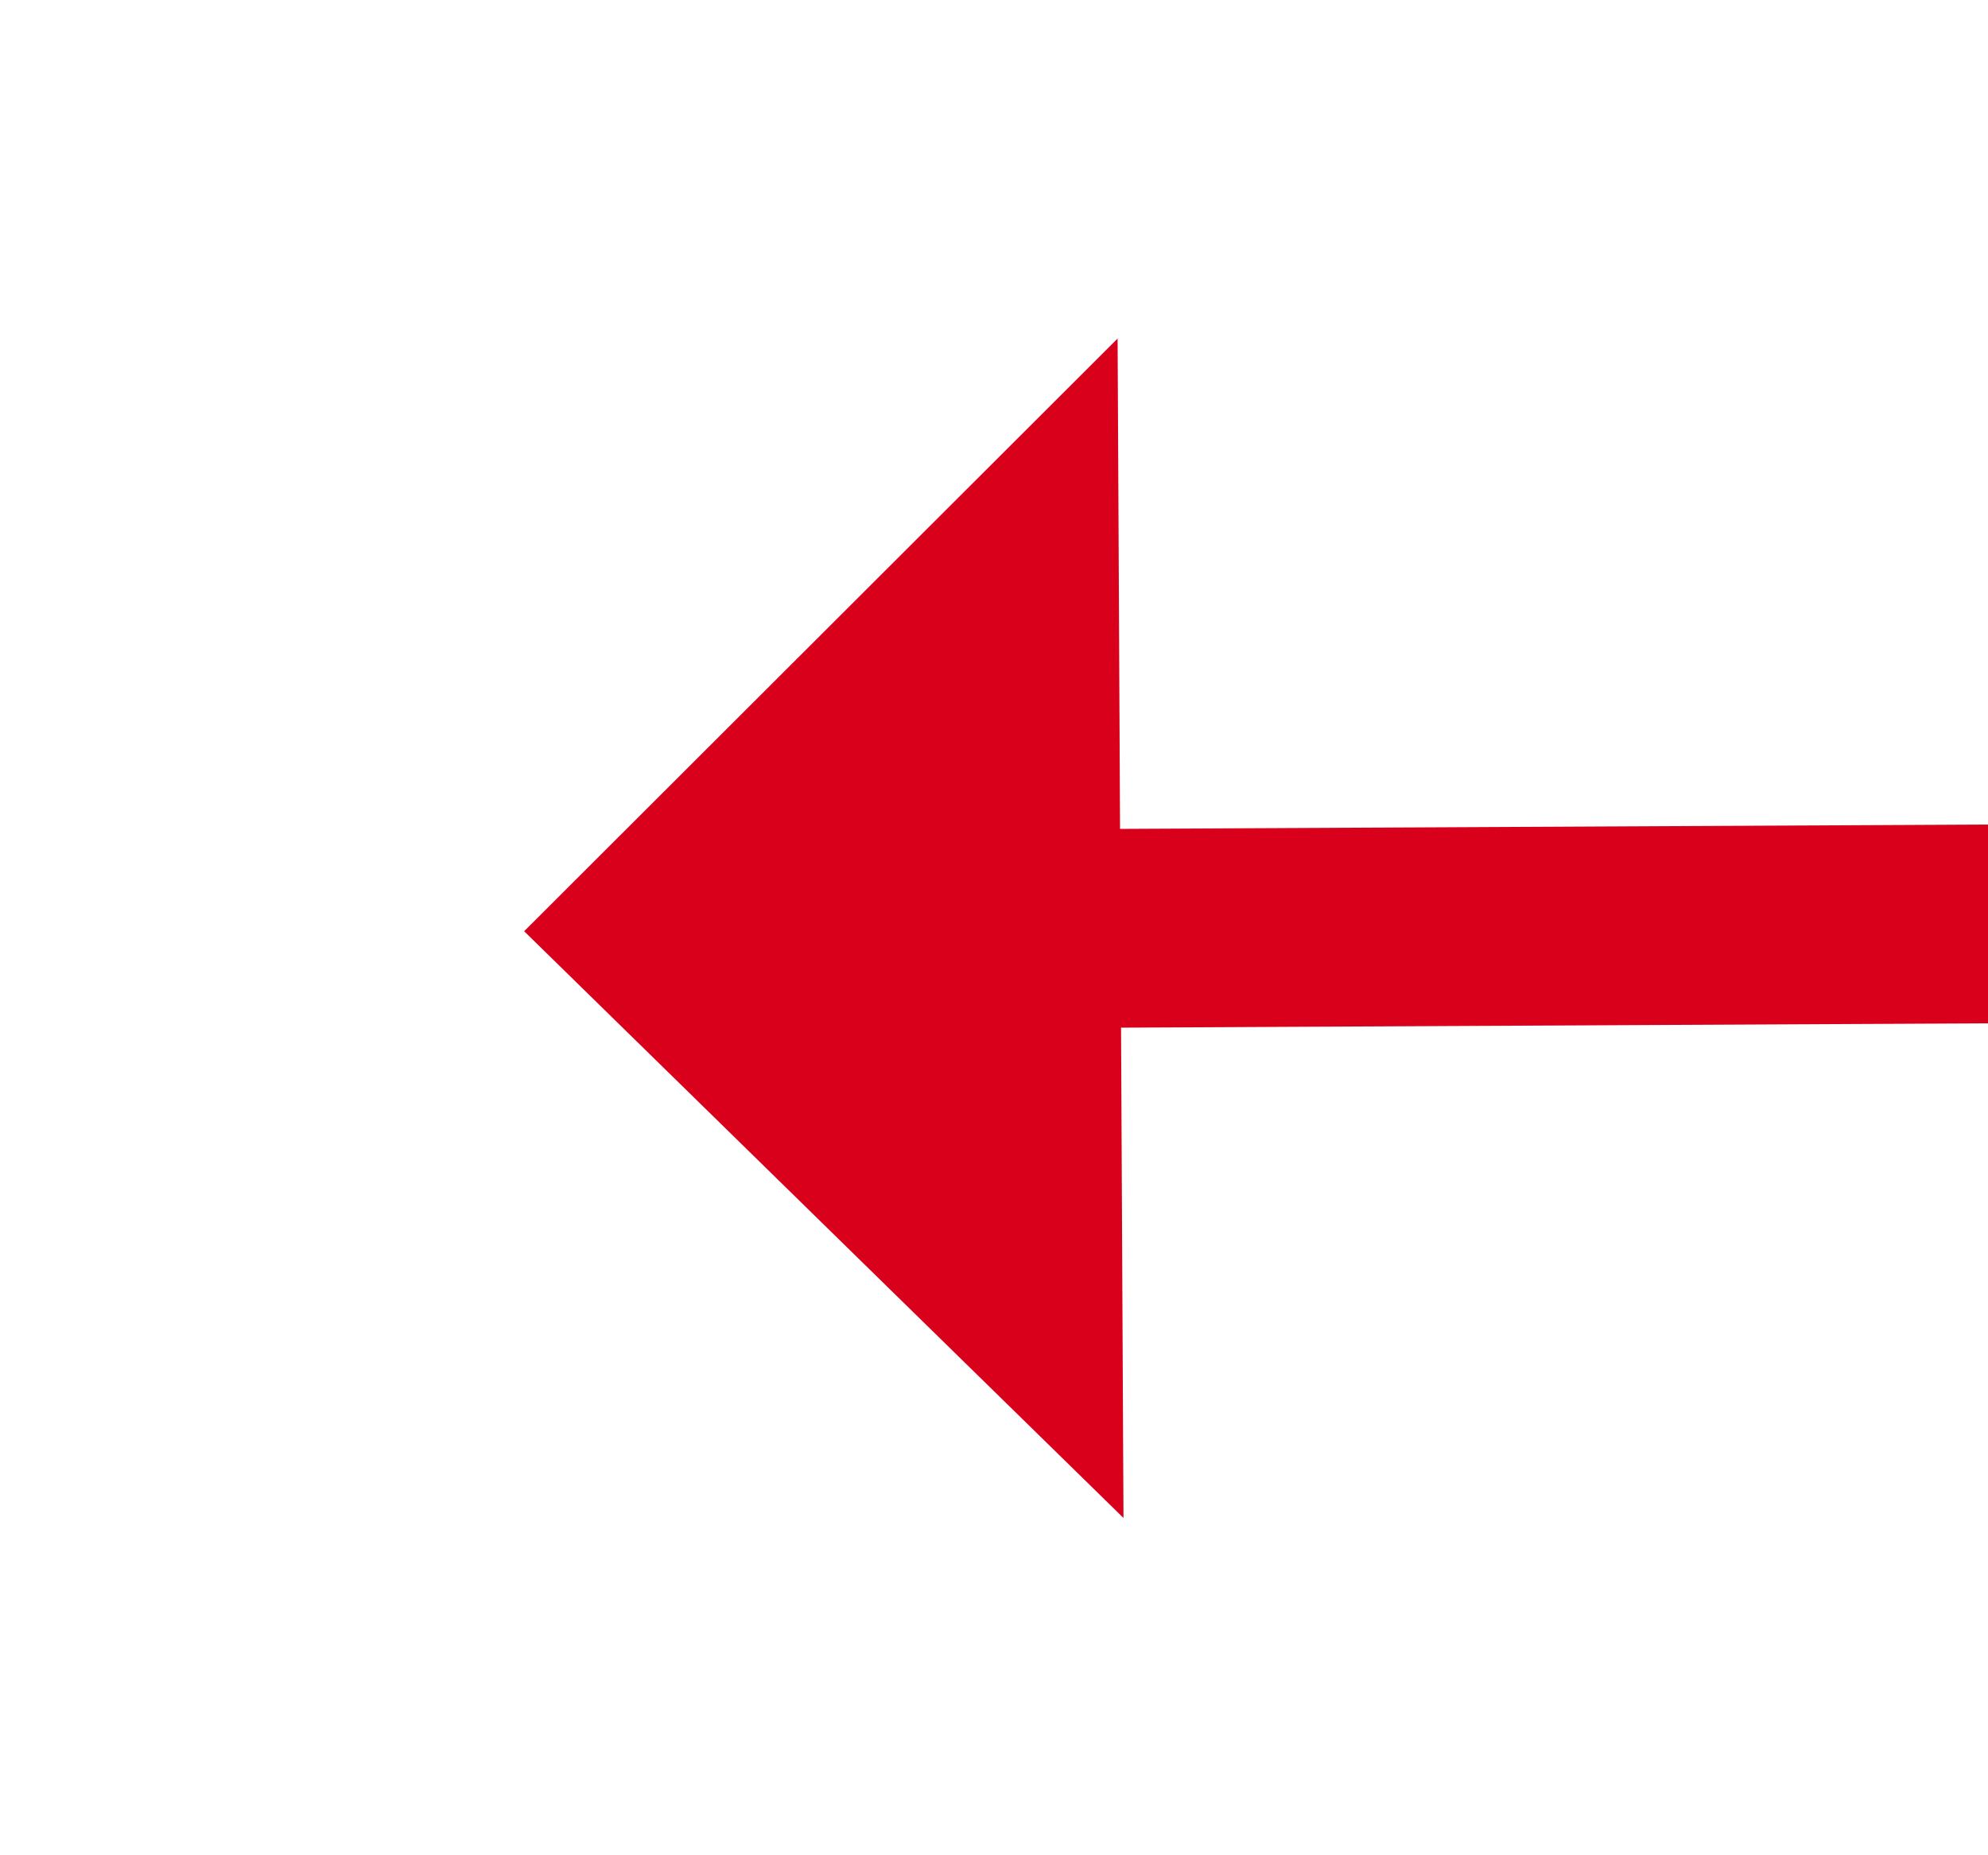 ﻿<?xml version="1.0" encoding="utf-8"?>
<svg version="1.1" xmlns:xlink="http://www.w3.org/1999/xlink" width="30px" height="28px" preserveAspectRatio="xMinYMid meet" viewBox="456 295  30 26" xmlns="http://www.w3.org/2000/svg">
  <g transform="matrix(0.755 -0.656 0.656 0.755 -86.534 384.553 )">
    <path d="M 492.4 304  L 483.5 295  L 474.6 304  L 492.4 304  Z " fill-rule="nonzero" fill="#d9001b" stroke="none" transform="matrix(0.652 -0.758 0.758 0.652 -73.252 477.378 )" />
    <path d="M 483.5 302  L 483.5 342  " stroke-width="3" stroke="#d9001b" fill="none" transform="matrix(0.652 -0.758 0.758 0.652 -73.252 477.378 )" />
  </g>
</svg>